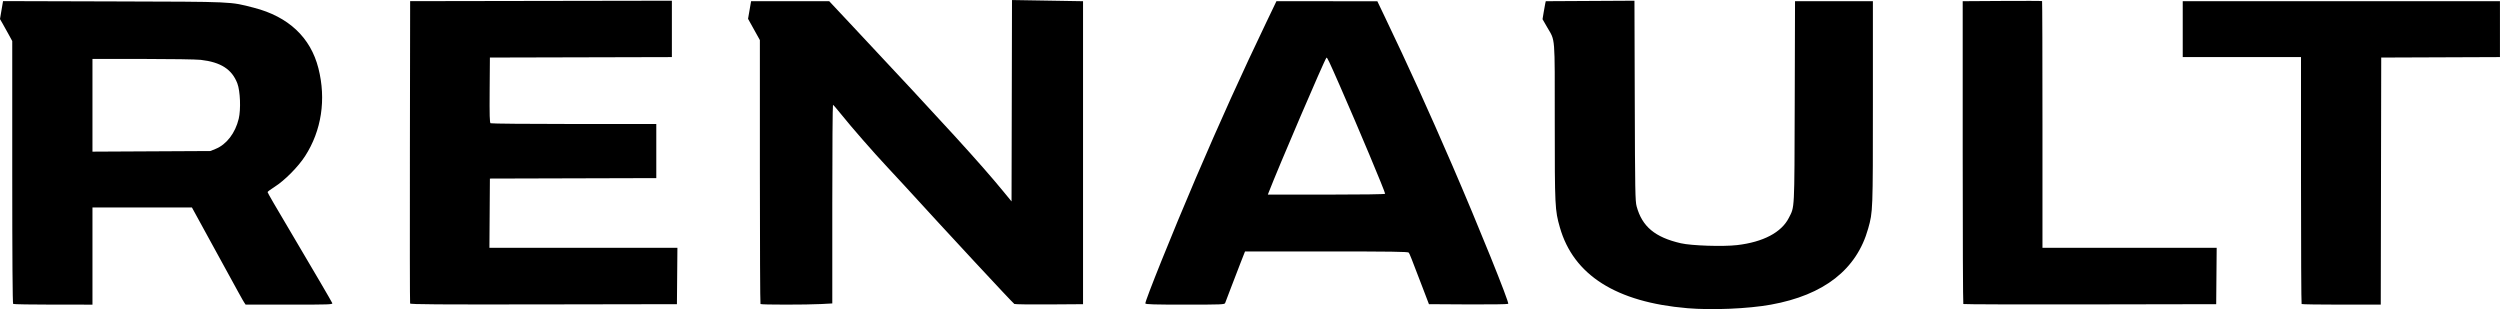 <?xml version="1.0" encoding="UTF-8"?>
<svg viewBox="0 0 721.487 89.205" xmlns="http://www.w3.org/2000/svg">
<g transform="translate(-464.29 -248.65)">
<path d="m951.22 337.59c-20.511-1.741-32.823-9.546-36.755-23.301-1.433-5.012-1.478-5.935-1.478-30.444 0-25.461 0.178-23.217-2.17-27.296l-1.358-2.36 0.329-2.006c0.181-1.103 0.392-2.272 0.468-2.596l0.14-0.59 12.795-0.071 12.795-0.071 0.089 28.84c0.08 26.091 0.131 28.997 0.537 30.496 1.579 5.839 5.302 8.947 12.774 10.662 3.073 0.706 12.156 1.003 16.218 0.531 7.518-0.874 12.805-3.654 14.932-7.851 1.701-3.356 1.609-1.563 1.704-33.507l0.086-29.038h22.472v29.303c0 31.406 0 31.434-1.354 36.283-3.301 11.841-12.731 19.222-28.106 21.998-6.553 1.183-16.989 1.624-24.117 1.019zm-483.13-1.228c-0.174-0.128-0.265-13.112-0.265-38.03v-37.835l-1.08-1.984c-0.594-1.091-1.391-2.52-1.77-3.175l-0.69-1.191 0.442-2.59 0.442-2.59 31.888 0.091c35.169 0.101 33.519 0.027 40.477 1.815 9.993 2.568 16.386 8.559 18.648 17.476 2.276 8.974 0.91 17.977-3.85 25.361-1.99 3.086-5.914 7.045-8.769 8.845-1.128 0.711-2.05 1.399-2.05 1.53 0 0.209 2.052 3.744 7.794 13.429 5.43 9.158 10.732 18.228 10.878 18.609 0.157 0.408-0.774 0.441-12.421 0.441h-12.59l-0.424-0.646c-0.432-0.659-0.873-1.458-9.907-17.962l-5.159-9.425-14.354-6e-3 -14.354-6e-3v28.046l-11.311-4e-3c-6.221-3e-3 -11.43-0.091-11.576-0.198zm58.406-44.735c3.156-1.263 5.697-4.57 6.689-8.705 0.648-2.701 0.444-8.012-0.393-10.197-1.558-4.072-4.767-6.139-10.559-6.803-1.257-0.144-8.804-0.263-16.772-0.264l-14.486-2e-3v26.758l16.999-0.089 16.999-0.089zm56.149 44.607c-0.069-0.182-0.096-19.888-0.058-43.791l0.068-43.46 37.769-0.064 37.769-0.064v16.269l-26.26 0.067-26.26 0.067-0.07 9.375c-0.054 7.324 3e-3 9.421 0.265 9.587 0.184 0.117 11.02 0.214 24.081 0.216l23.746 4e-3v15.608l-24.011 0.068-24.011 0.068-0.069 9.988-0.069 9.988h54.254l-0.07 8.136-0.07 8.136-38.439 0.067c-30.612 0.053-38.464 0-38.565-0.265zm101.12 0.153c-0.097-0.097-0.176-17.275-0.176-38.172v-37.996l-1.707-3.07-1.707-3.07 0.44-2.546 0.44-2.546h22.536l6.758 7.21c27.129 28.945 36.853 39.607 43.487 47.681l2.381 2.898 0.067-29.06 0.067-29.06 10.251 0.171 10.251 0.171v87.434l-9.741 0.069c-5.358 0.038-9.895-0.021-10.082-0.132-0.483-0.286-19.753-21.041-31.771-34.22-1.019-1.117-3.232-3.505-4.919-5.306-3.984-4.254-10.358-11.549-13.205-15.112-1.237-1.548-2.338-2.822-2.447-2.831-0.109-9e-3 -0.198 12.884-0.198 28.651v28.667l-3.216 0.173c-4.206 0.226-17.282 0.224-17.509-3e-3zm111.07-0.158c-0.195-0.509 7.869-20.559 14.498-36.046 6.942-16.218 13.376-30.433 20.45-45.178l2.888-6.019 14.559 0.016 14.559 0.016 2.051 4.283c6.945 14.504 12.614 26.973 19.569 43.045 7.455 17.228 16.505 39.636 16.151 39.99-0.128 0.128-5.3 0.201-11.558 0.163l-11.325-0.069-1.819-4.763c-3.356-8.786-3.753-9.788-4.012-10.12-0.203-0.26-5.271-0.331-23.753-0.331h-23.495l-1.323 3.373c-0.728 1.855-1.977 5.1-2.776 7.21-0.8 2.11-1.536 4.045-1.637 4.3-0.17 0.431-0.97 0.463-11.54 0.463-8.906 0-11.385-0.072-11.485-0.334zm69.201-31.658c0-0.575-7.782-19.14-13.041-31.111-3.301-7.514-3.707-8.361-3.906-8.145-0.571 0.621-13.861 31.623-16.676 38.903l-0.23 0.595h16.927c10.07 0 16.927-0.098 16.927-0.242zm166.86 31.817c-0.097-0.098-0.177-19.8-0.177-43.784v-43.607l11.399-0.072c6.27-0.039 11.449-0.022 11.509 0.039 0.061 0.061 0.11 16.104 0.11 35.653v35.542h50.278l-0.07 8.136-0.07 8.136-36.401 0.067c-20.021 0.037-36.481-0.013-36.579-0.11zm97.63 0c-0.097-0.097-0.176-16.17-0.176-35.719v-35.542h-34.131v-16.14h91.546v16.136l-17.132 0.068-17.132 0.068-0.067 35.653-0.067 35.653h-11.332c-6.233 0-11.411-0.079-11.508-0.176z" stroke-width=".265"/>
</g>
</svg>
